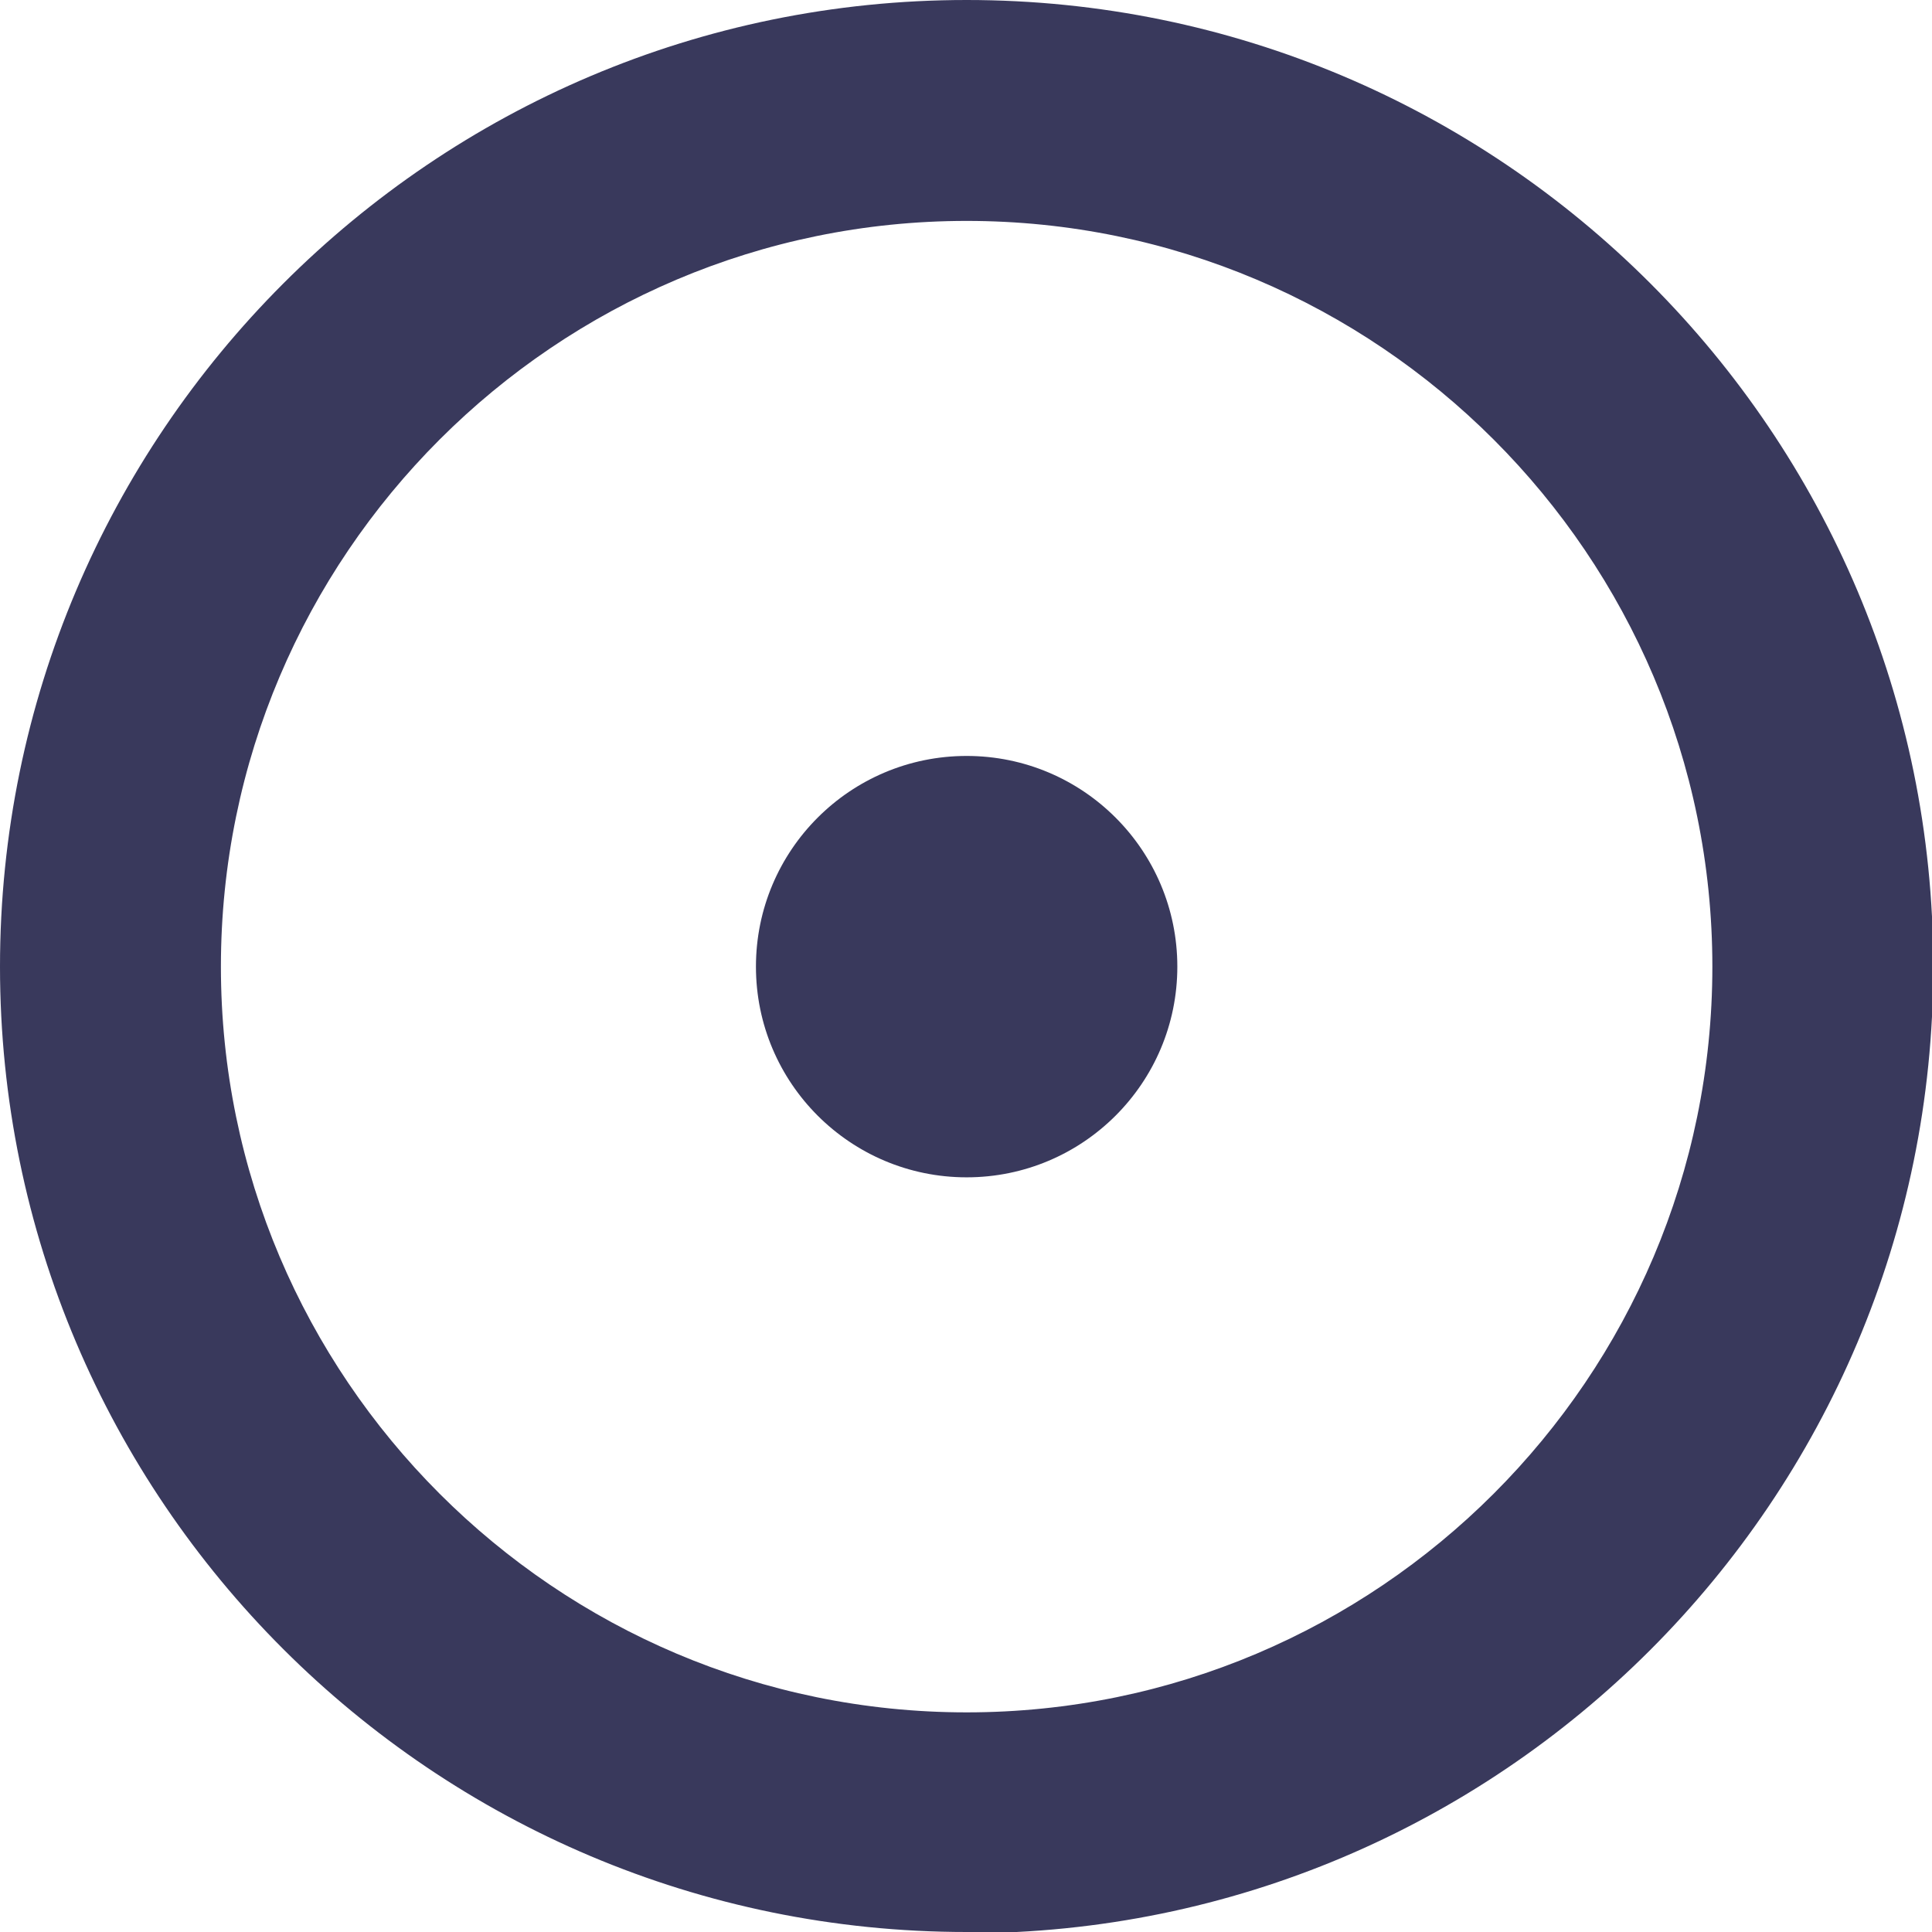 <?xml version="1.0" encoding="UTF-8"?>
<svg id="_レイヤー_2" data-name="レイヤー 2" xmlns="http://www.w3.org/2000/svg" viewBox="0 0 15.13 15.13">
  <defs>
    <style>
      .cls-1 {
        fill: #39395c;
        stroke-width: 0px;
      }
    </style>
  </defs>
  <g id="design">
    <g>
      <path class="cls-1" d="m7.57,15.13C3.39,15.13,0,11.74,0,7.57S3.39,0,7.57,0s7.57,3.39,7.57,7.57-3.39,7.57-7.57,7.57Zm0-13.4C4.35,1.73,1.73,4.35,1.73,7.57s2.62,5.84,5.84,5.84,5.84-2.62,5.84-5.84S10.79,1.73,7.57,1.73Z"/>
      <circle class="cls-1" cx="7.57" cy="7.57" r="1.65"/>
    </g>
  </g>
</svg>